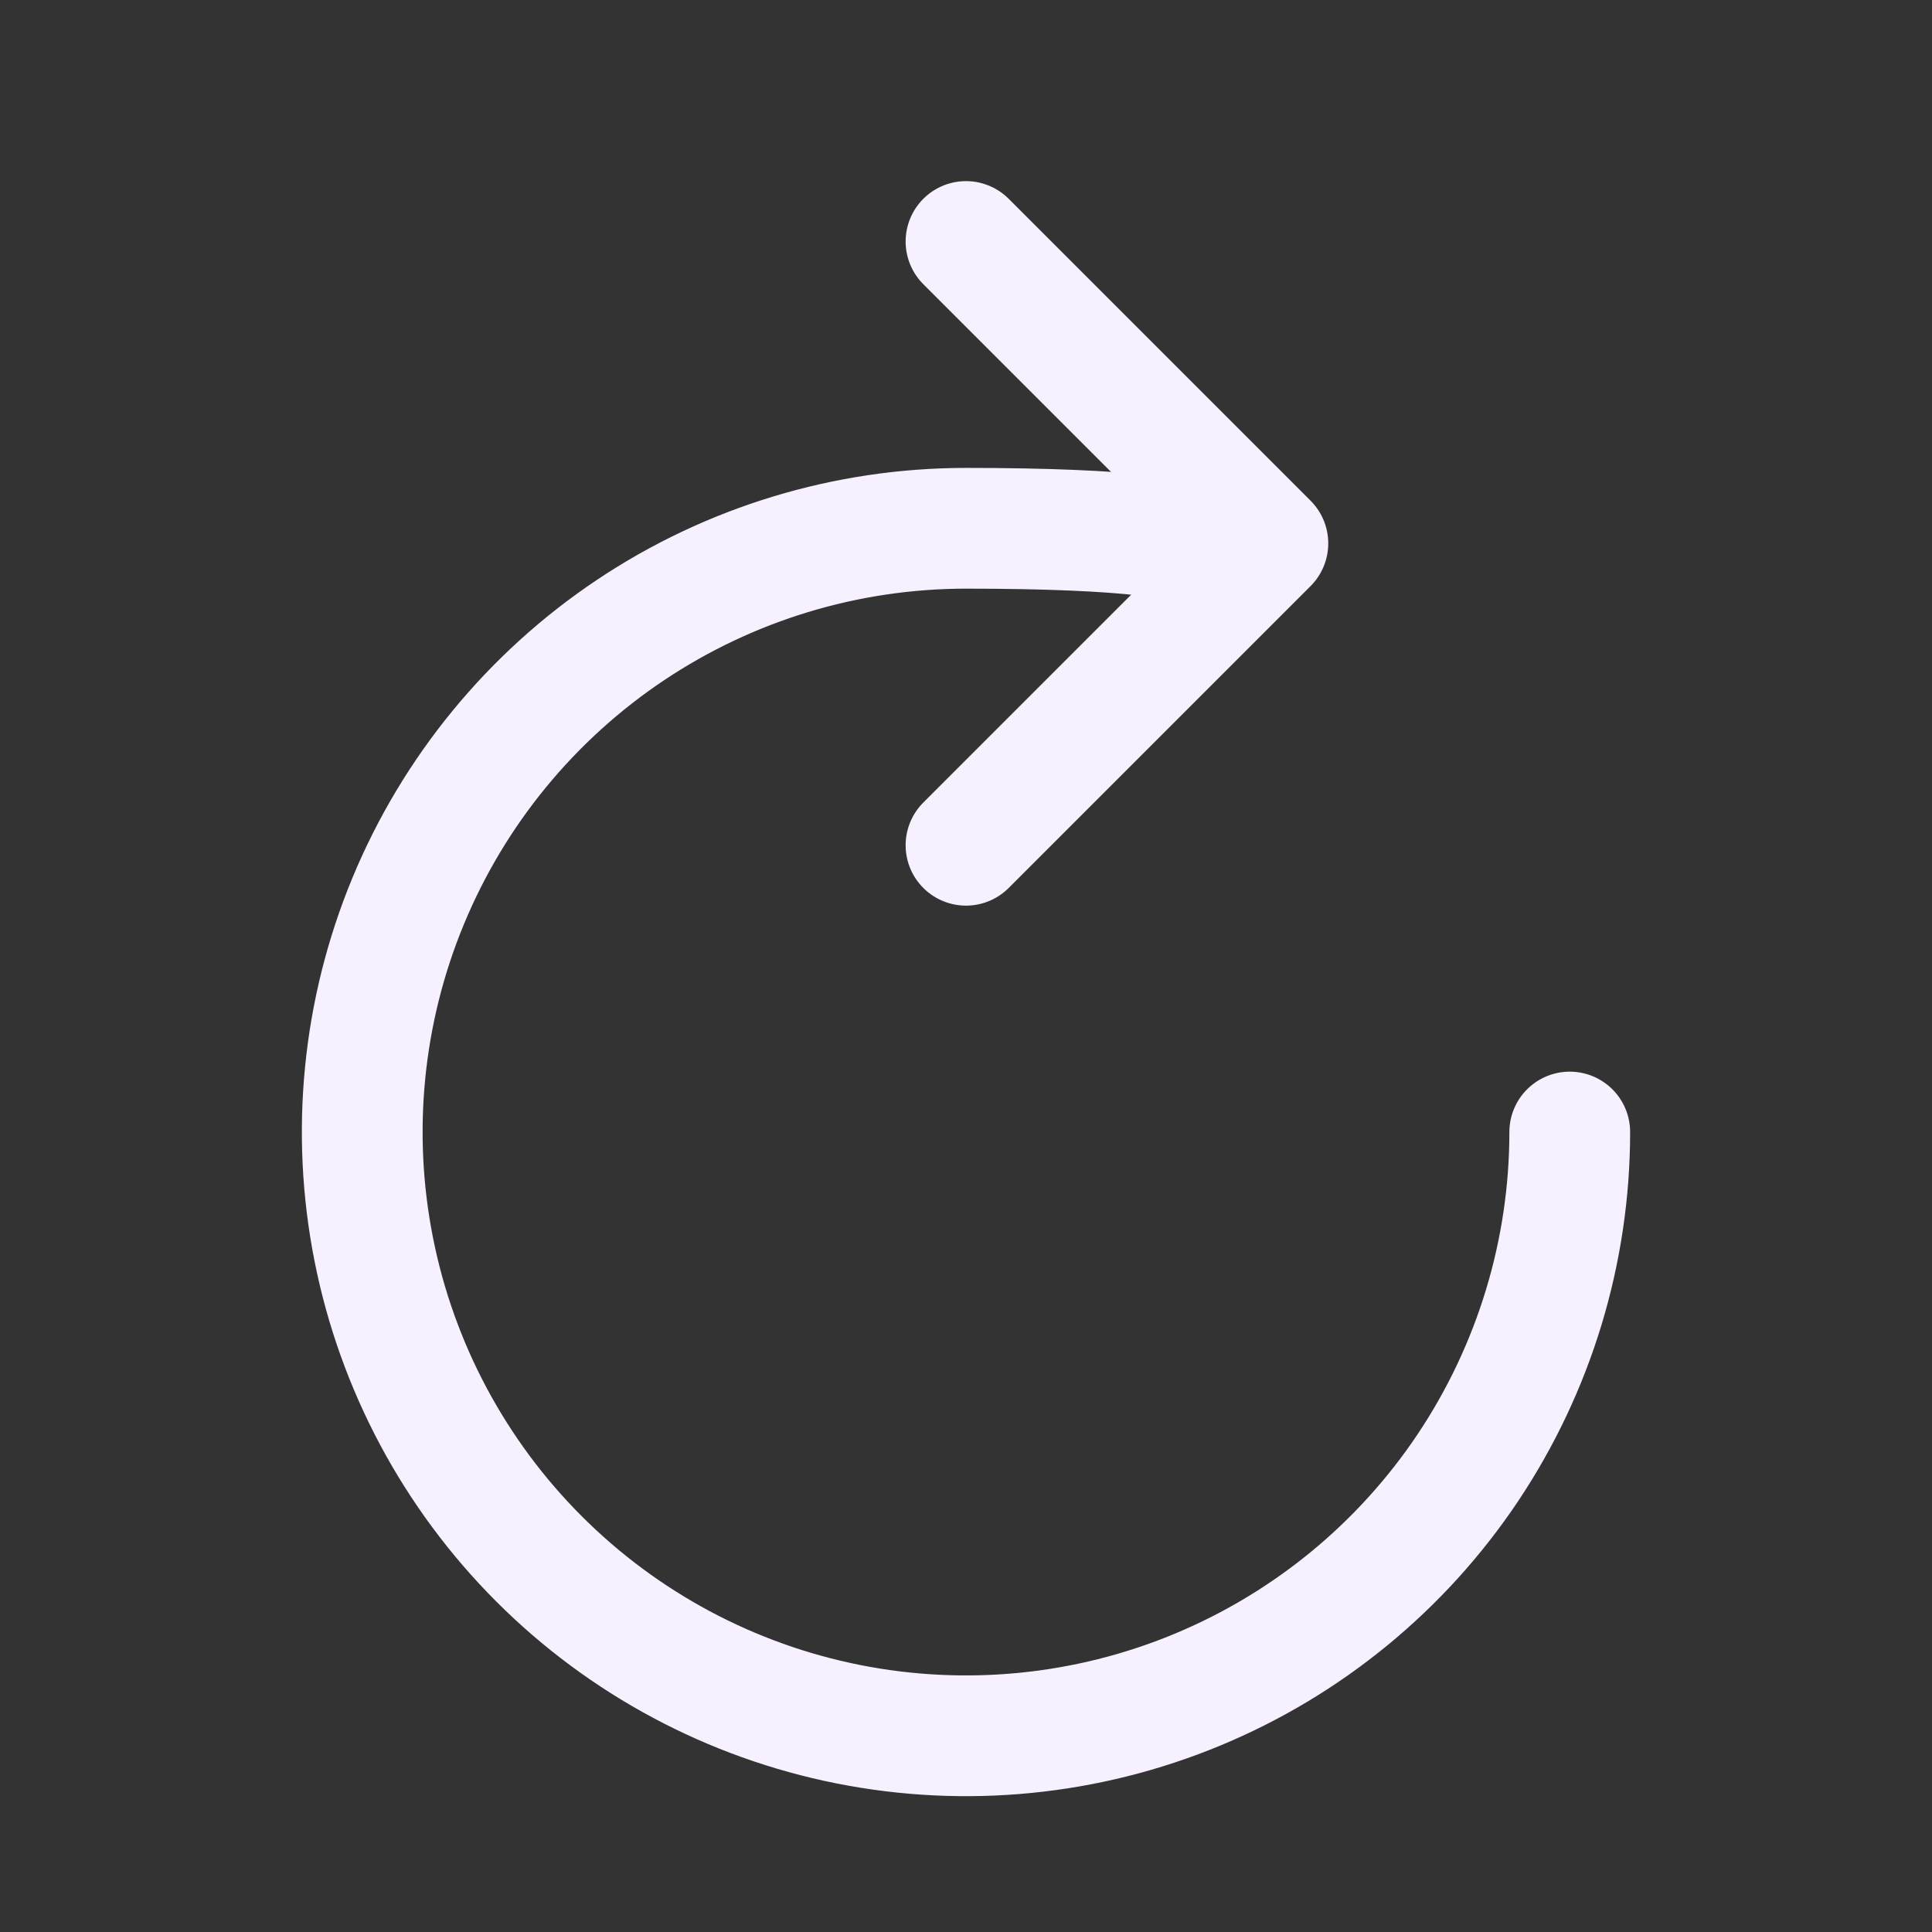 <svg width="32" height="32" viewBox="0 0 32 32" fill="none" xmlns="http://www.w3.org/2000/svg">
<rect x="0" y="0" width="32" height="32" fill="#333333" stroke="none"/>
<path d="M20 9.5C20 9.5 21.523 8.75 16 8.75C14.022 8.75 12.089 9.336 10.444 10.435C8.8 11.534 7.518 13.096 6.761 14.923C6.004 16.75 5.806 18.761 6.192 20.701C6.578 22.641 7.53 24.422 8.929 25.821C10.328 27.22 12.109 28.172 14.049 28.558C15.989 28.944 18 28.746 19.827 27.989C21.654 27.232 23.216 25.95 24.315 24.306C25.413 22.661 26 20.728 26 18.75" stroke="#F7F0FF" stroke-width="2" stroke-miterlimit="10" stroke-linecap="round"/>
<path d="M16 4L21 9L16 14" stroke="#F7F0FF" stroke-width="2" stroke-linecap="round" stroke-linejoin="round"/>
</svg>
